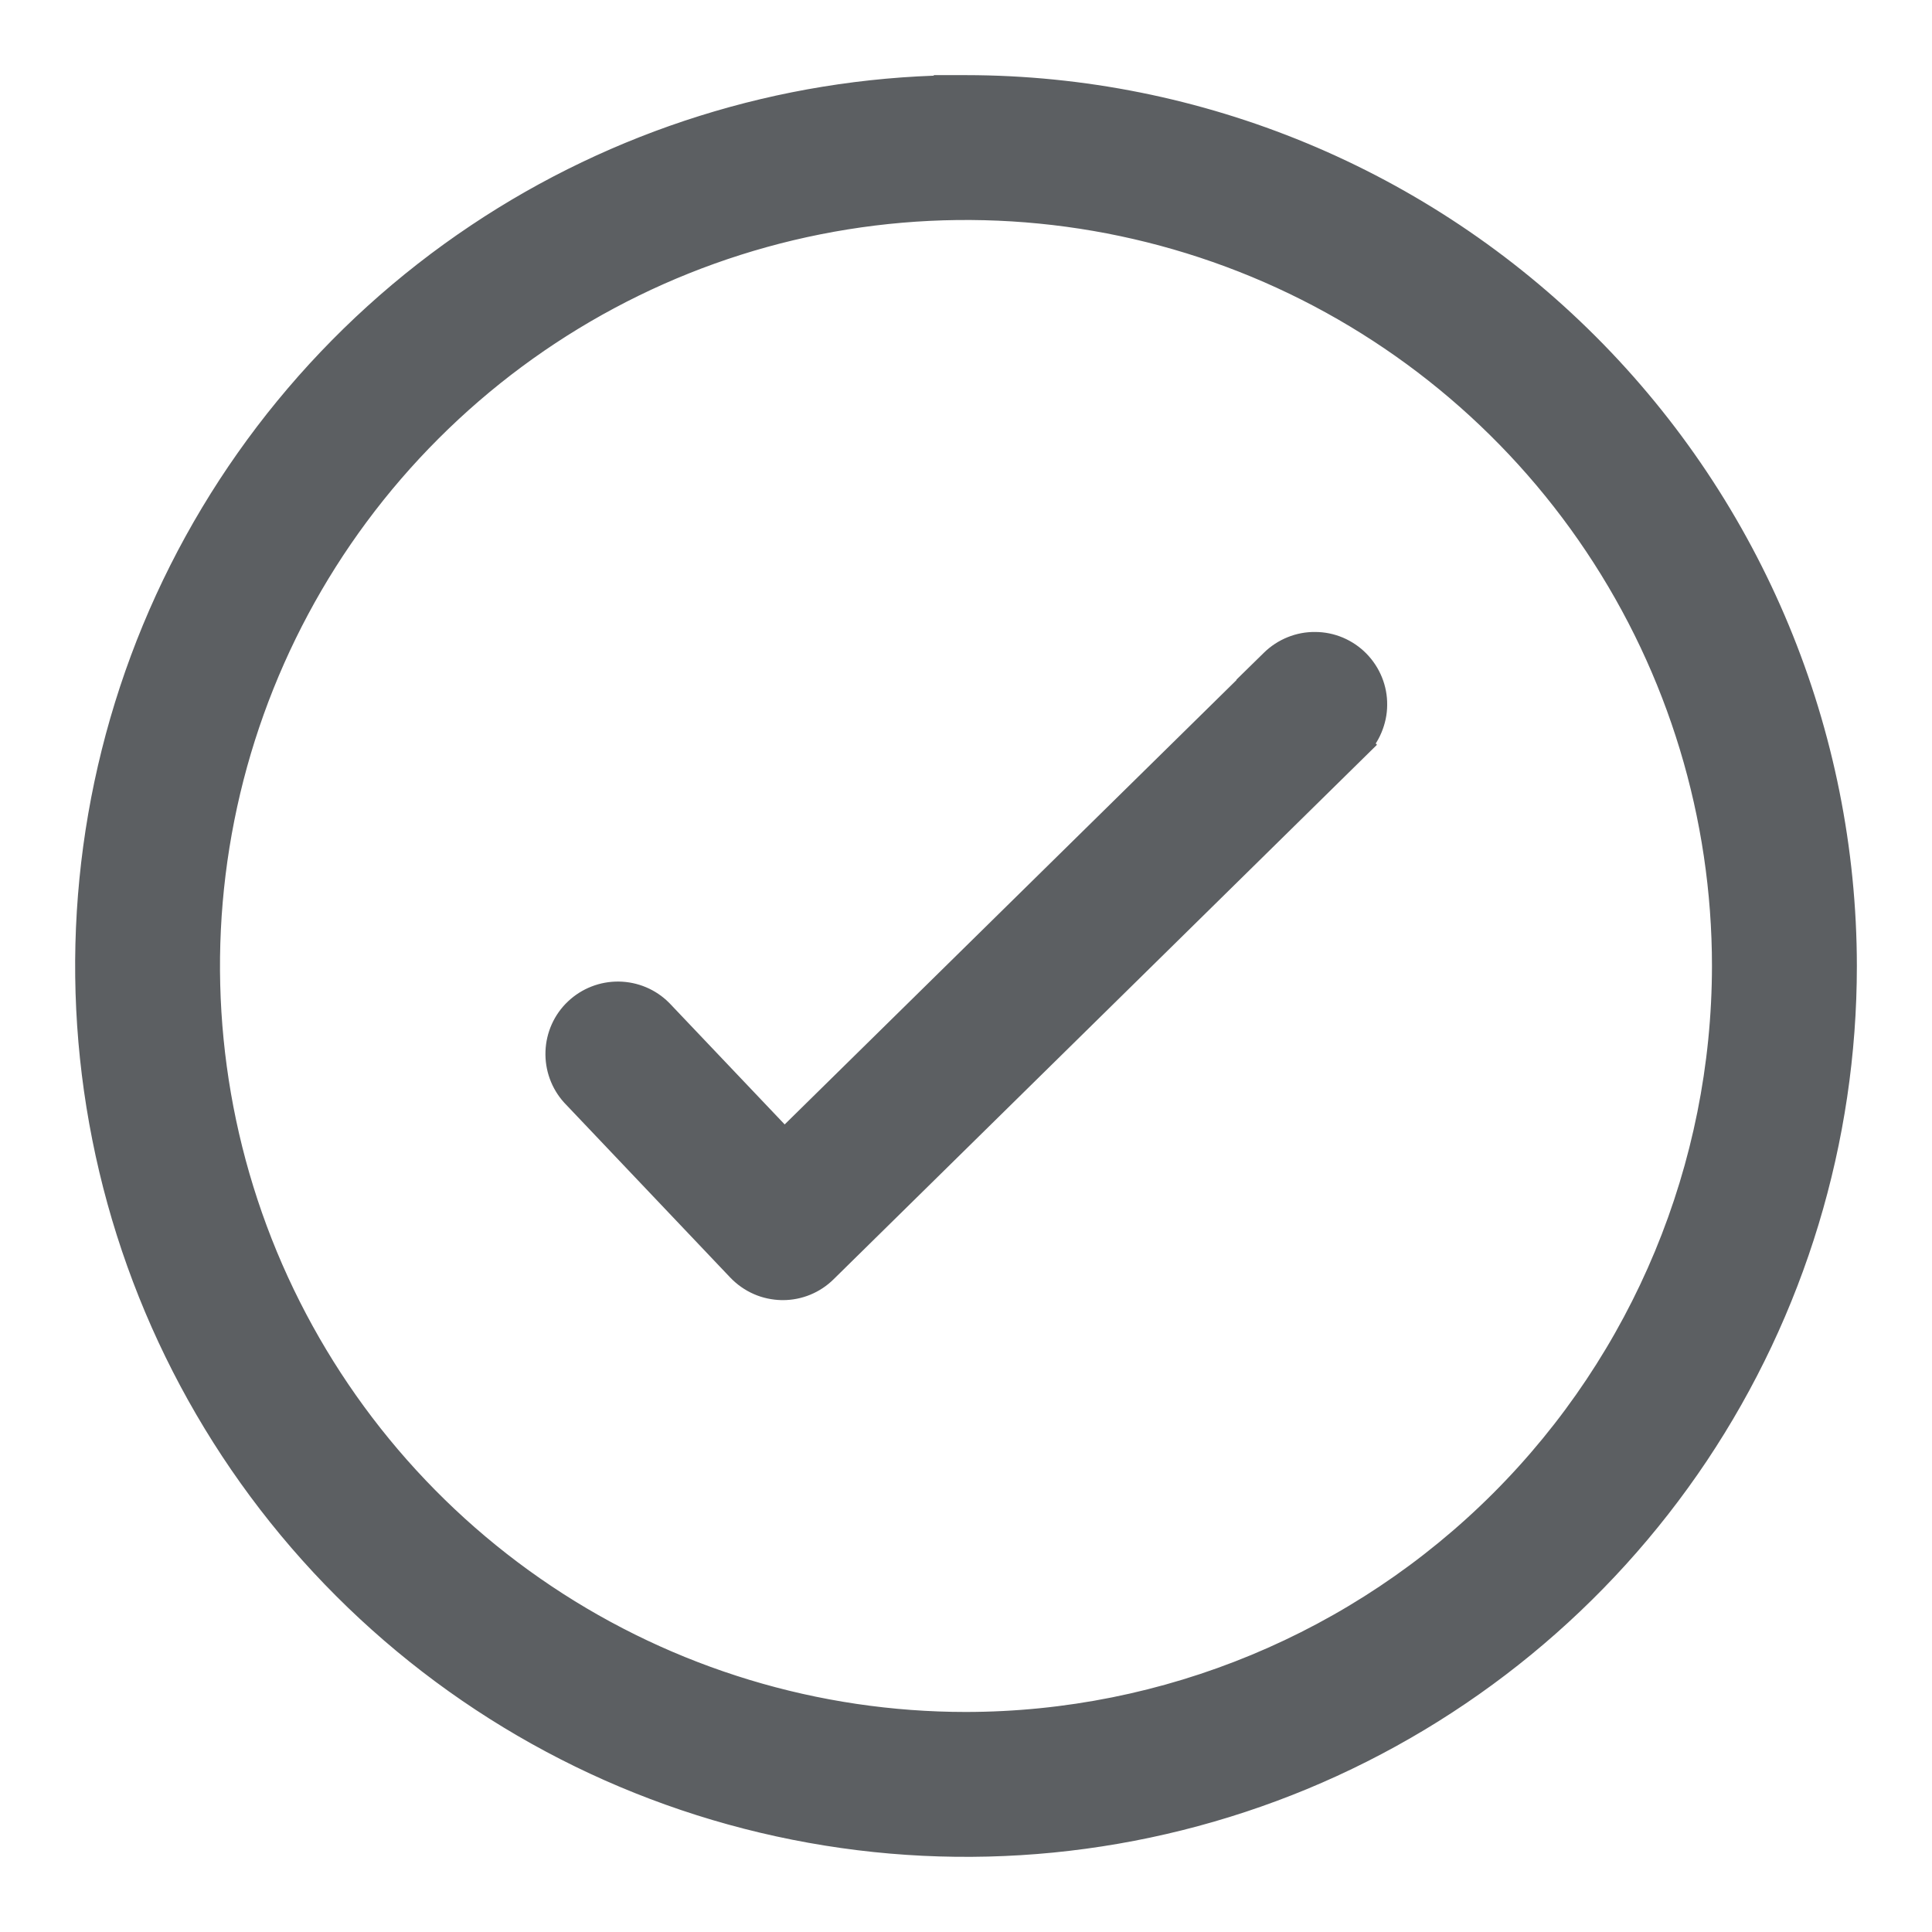 <svg width="18" height="18" viewBox="0 0 18 18" fill="none" xmlns="http://www.w3.org/2000/svg">
<path d="M17.15 9V9C17.148 6.839 16.288 4.768 14.76 3.24C13.232 1.712 11.161 0.852 9 0.85L9 0.85L8.85 0.85V0.851C7.29 0.88 5.771 1.356 4.472 2.224C3.132 3.119 2.087 4.392 1.47 5.881C0.854 7.37 0.692 9.009 1.007 10.59C1.321 12.171 2.097 13.623 3.237 14.763C4.377 15.903 5.829 16.679 7.41 16.993C8.991 17.308 10.63 17.146 12.119 16.53C13.608 15.913 14.881 14.868 15.777 13.528C16.672 12.188 17.15 10.612 17.15 9ZM9 16.1C7.596 16.1 6.223 15.684 5.055 14.903C3.888 14.123 2.978 13.014 2.44 11.717C1.903 10.42 1.762 8.992 2.036 7.615C2.31 6.238 2.987 4.972 3.98 3.98C4.973 2.987 6.238 2.31 7.615 2.036C8.992 1.762 10.42 1.903 11.717 2.44C13.014 2.978 14.123 3.888 14.903 5.055C15.684 6.223 16.1 7.596 16.1 9C16.098 10.882 15.349 12.687 14.018 14.018C12.687 15.349 10.882 16.098 9 16.1Z" fill="#5C5F62" stroke="#5C5F62" stroke-width="0.3"/>
<path d="M11.731 6.335L11.733 6.337L7.307 10.69L6.131 9.452L6.131 9.452L6.128 9.449C6.032 9.352 5.901 9.297 5.764 9.295C5.627 9.293 5.494 9.345 5.395 9.439C5.295 9.533 5.237 9.663 5.232 9.8C5.227 9.937 5.275 10.07 5.367 10.172L5.367 10.172L5.37 10.175L6.913 11.8L6.913 11.8C6.961 11.85 7.019 11.891 7.083 11.919C7.146 11.947 7.215 11.961 7.284 11.963L7.284 11.963H7.287H7.293H7.293C7.431 11.963 7.563 11.909 7.661 11.812L7.661 11.812L12.617 6.937L12.512 6.83L12.617 6.937C12.666 6.889 12.706 6.831 12.732 6.768C12.759 6.704 12.774 6.636 12.774 6.567C12.775 6.498 12.762 6.43 12.736 6.366C12.71 6.302 12.672 6.244 12.623 6.194C12.575 6.145 12.517 6.106 12.454 6.079C12.39 6.052 12.322 6.038 12.253 6.038C12.184 6.037 12.116 6.05 12.052 6.076C11.988 6.102 11.93 6.14 11.881 6.188L11.731 6.335Z" fill="#5C5F62" stroke="#5C5F62" stroke-width="0.3"/>
</svg>
